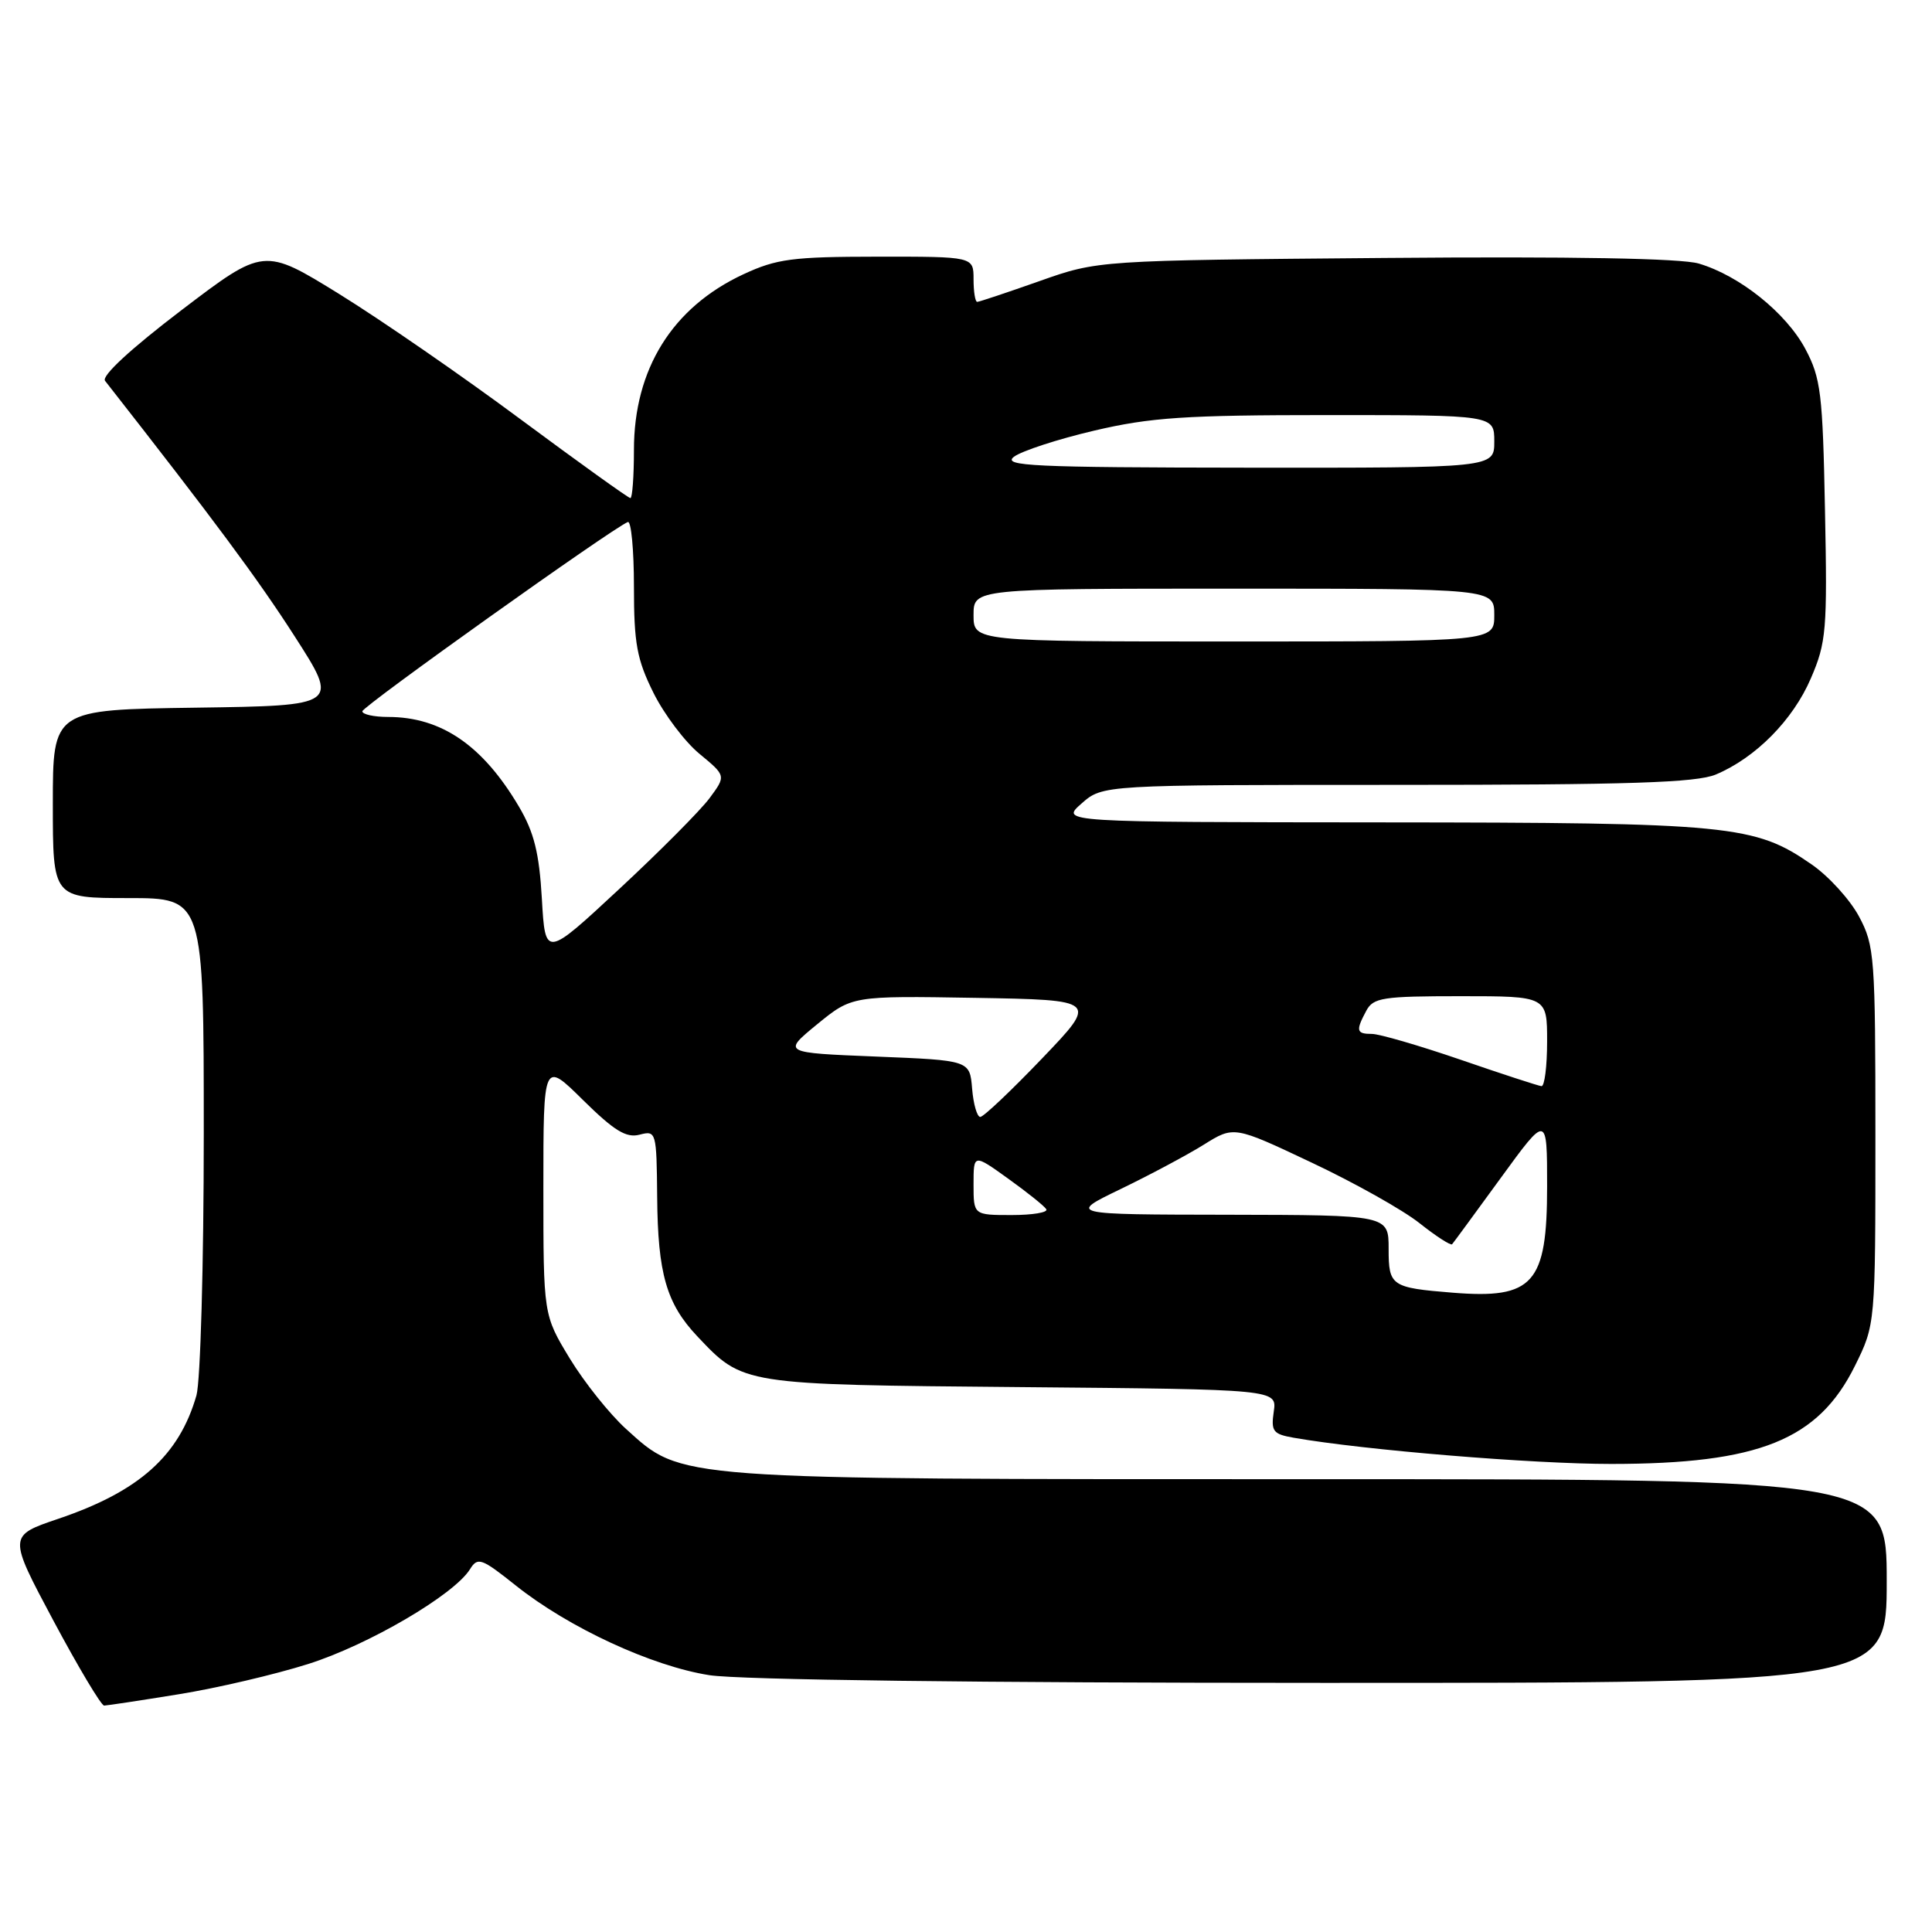 <?xml version="1.0" encoding="UTF-8" standalone="no"?>
<!DOCTYPE svg PUBLIC "-//W3C//DTD SVG 1.1//EN" "http://www.w3.org/Graphics/SVG/1.1/DTD/svg11.dtd" >
<svg xmlns="http://www.w3.org/2000/svg" xmlns:xlink="http://www.w3.org/1999/xlink" version="1.1" viewBox="0 0 256 256">
 <g >
 <path fill="currentColor"
d=" M 23.67 224.50 C 28.72 223.69 36.44 221.88 40.83 220.49 C 48.81 217.97 60.15 211.33 62.27 207.94 C 63.30 206.28 63.78 206.45 68.36 210.10 C 75.38 215.69 86.39 220.78 94.00 221.97 C 97.96 222.59 129.73 222.99 175.25 222.99 C 250.00 223.00 250.00 223.00 250.00 209.50 C 250.00 196.00 250.00 196.00 173.68 196.00 C 88.68 196.00 90.47 196.13 82.94 189.33 C 80.78 187.37 77.43 183.18 75.50 180.01 C 72.00 174.24 72.00 174.24 72.00 157.40 C 72.00 140.57 72.00 140.57 77.25 145.76 C 81.38 149.83 82.98 150.82 84.75 150.35 C 86.95 149.78 87.00 149.95 87.08 158.63 C 87.16 168.75 88.31 172.73 92.37 177.04 C 98.50 183.52 98.15 183.47 135.36 183.80 C 169.21 184.10 169.21 184.10 168.78 187.04 C 168.40 189.66 168.68 190.03 171.43 190.51 C 180.82 192.15 203.07 193.98 213.50 193.98 C 233.07 193.97 240.91 190.82 245.78 181.00 C 248.50 175.50 248.50 175.50 248.50 150.50 C 248.50 126.74 248.39 125.30 246.33 121.44 C 245.13 119.20 242.31 116.10 240.05 114.54 C 232.51 109.31 229.35 109.00 183.03 108.97 C 140.50 108.94 140.50 108.94 143.31 106.47 C 146.11 104.00 146.11 104.00 185.09 104.00 C 215.90 104.00 224.75 103.71 227.35 102.63 C 232.62 100.42 237.58 95.41 239.95 89.88 C 242.00 85.13 242.14 83.49 241.82 67.63 C 241.52 52.11 241.27 50.10 239.22 46.24 C 236.67 41.46 230.51 36.52 225.09 34.92 C 222.75 34.23 208.31 33.97 183.50 34.18 C 145.50 34.50 145.50 34.50 137.73 37.25 C 133.45 38.76 129.74 40.00 129.48 40.00 C 129.22 40.00 129.00 38.65 129.00 37.00 C 129.00 34.00 129.00 34.00 116.25 34.01 C 105.01 34.02 102.91 34.29 98.49 36.35 C 89.09 40.73 84.00 48.90 84.00 59.62 C 84.00 63.13 83.79 66.00 83.53 66.00 C 83.27 66.00 76.74 61.31 69.02 55.59 C 61.31 49.86 50.49 42.39 44.98 38.98 C 34.96 32.79 34.96 32.79 24.03 41.11 C 17.31 46.23 13.42 49.82 13.92 50.46 C 28.36 68.90 34.15 76.70 39.02 84.28 C 44.95 93.50 44.95 93.50 25.97 93.77 C 7.00 94.04 7.00 94.04 7.00 106.52 C 7.00 119.00 7.00 119.00 17.00 119.00 C 27.00 119.00 27.00 119.00 27.00 150.26 C 27.00 167.52 26.56 183.03 26.03 184.90 C 23.73 192.90 18.43 197.63 7.72 201.25 C 1.08 203.50 1.08 203.50 7.08 214.75 C 10.39 220.94 13.41 226.00 13.80 226.00 C 14.18 225.99 18.63 225.32 23.67 224.50 Z  M 192.50 171.29 C 184.33 170.63 184.00 170.40 184.00 165.48 C 184.00 161.00 184.00 161.00 162.75 160.96 C 141.50 160.93 141.50 160.93 148.50 157.55 C 152.35 155.69 157.30 153.05 159.50 151.68 C 163.50 149.18 163.50 149.18 173.80 154.05 C 179.46 156.72 185.90 160.33 188.10 162.08 C 190.29 163.82 192.24 165.07 192.41 164.87 C 192.59 164.67 195.49 160.71 198.87 156.07 C 205.00 147.65 205.00 147.65 205.00 157.21 C 205.00 170.11 203.18 172.15 192.50 171.29 Z  M 129.00 156.94 C 129.00 152.88 129.00 152.88 133.58 156.17 C 136.10 157.98 138.38 159.80 138.64 160.23 C 138.90 160.65 136.84 161.00 134.06 161.00 C 129.00 161.00 129.00 161.00 129.00 156.94 Z  M 128.81 144.25 C 128.50 140.50 128.50 140.50 116.09 140.00 C 103.67 139.50 103.67 139.50 108.28 135.72 C 112.90 131.95 112.90 131.95 129.20 132.22 C 145.50 132.50 145.50 132.50 138.08 140.25 C 134.00 144.51 130.32 148.00 129.89 148.00 C 129.47 148.00 128.98 146.31 128.81 144.25 Z  M 193.54 140.42 C 188.06 138.54 182.77 137.00 181.79 137.00 C 179.72 137.00 179.62 136.58 181.04 133.93 C 181.97 132.19 183.22 132.00 193.54 132.00 C 205.00 132.00 205.00 132.00 205.00 138.00 C 205.00 141.30 204.66 143.97 204.25 143.92 C 203.84 143.88 199.02 142.31 193.54 140.42 Z  M 71.80 119.09 C 71.45 113.02 70.77 110.28 68.76 106.88 C 63.98 98.78 58.48 95.00 51.43 95.00 C 49.55 95.00 48.01 94.66 48.01 94.25 C 48.02 93.60 81.05 70.05 83.19 69.17 C 83.63 68.98 84.00 72.83 84.00 77.72 C 84.00 85.28 84.39 87.38 86.59 91.81 C 88.01 94.66 90.76 98.31 92.70 99.90 C 96.21 102.80 96.21 102.80 94.02 105.76 C 92.81 107.39 87.42 112.81 82.04 117.81 C 72.25 126.91 72.25 126.91 71.80 119.09 Z  M 129.00 81.50 C 129.00 78.00 129.00 78.00 163.50 78.00 C 198.00 78.00 198.00 78.00 198.00 81.50 C 198.00 85.00 198.00 85.00 163.50 85.00 C 129.00 85.00 129.00 85.00 129.00 81.50 Z  M 134.36 60.52 C 135.39 59.75 140.17 58.19 144.99 57.06 C 152.44 55.31 157.05 55.00 175.87 55.00 C 198.00 55.00 198.00 55.00 198.00 58.50 C 198.00 62.00 198.00 62.00 165.25 61.97 C 136.83 61.94 132.75 61.75 134.36 60.52 Z "/>
</g>
</svg>